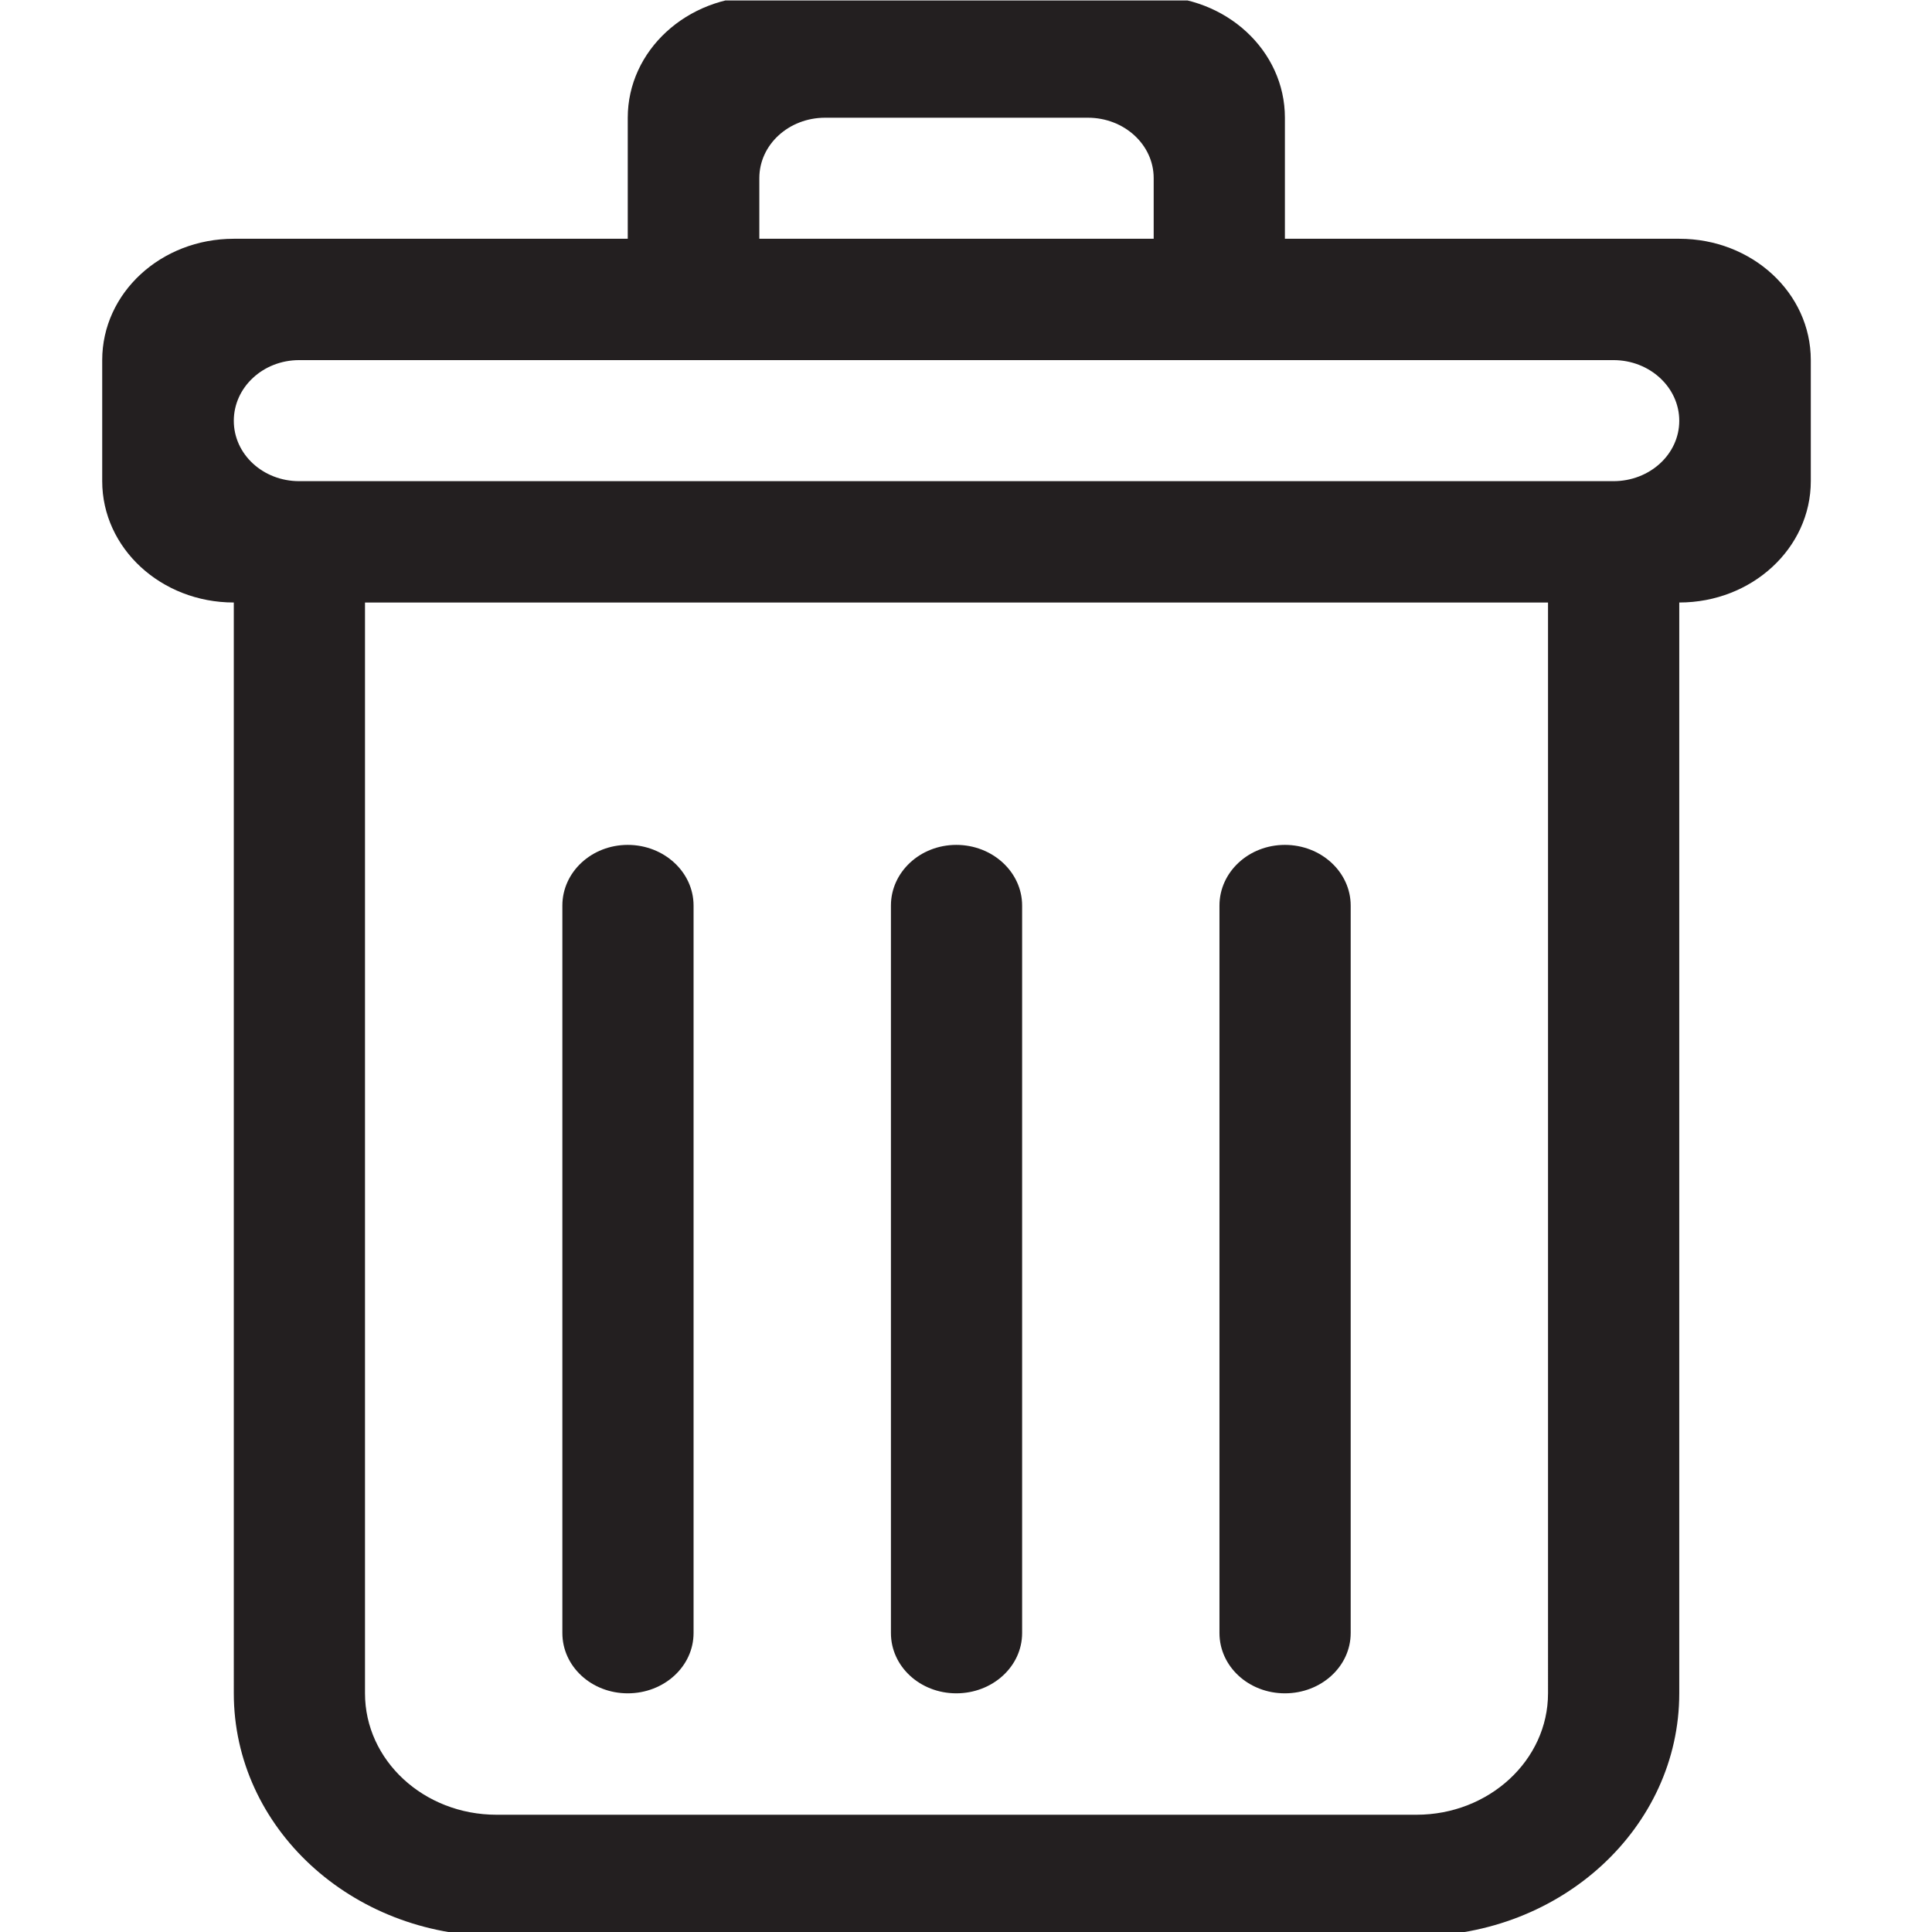 <?xml version="1.0" encoding="UTF-8" standalone="no"?>
<svg
   xmlns:dc="http://purl.org/dc/elements/1.1/"
   xmlns:cc="http://creativecommons.org/ns#"
   xmlns:rdf="http://www.w3.org/1999/02/22-rdf-syntax-ns#"
   xmlns:svg="http://www.w3.org/2000/svg"
   xmlns="http://www.w3.org/2000/svg"
   viewBox="0 0 188.973 188.973"
   height="188.973"
   width="188.973"
   xml:space="preserve"
   id="svg2"
   version="1.1"><defs
     id="defs6"><clipPath
       id="clipPath18"
       clipPathUnits="userSpaceOnUse"><path
         id="path16"
         d="M 0,141.73 H 141.73 V 0 H 0 Z" /></clipPath></defs><g
     transform="matrix(1.333,0,0,-1.333,0,188.973)"
     id="g10"><g
       id="g12"><g
         clip-path="url(#clipPath18)"
         id="g14"><g
           transform="translate(70.171,17.513)"
           id="g20"><path
             id="path22"
             style="fill:#231f20;fill-opacity:1;fill-rule:evenodd;stroke:none"
             d="m 0,0 c 2.663,0 4.83,1.971 4.83,4.425 v 53.379 c 0,2.454 -2.167,4.452 -4.83,4.452 -2.657,0 -4.797,-1.998 -4.797,-4.452 V 4.425 C -4.797,1.971 -2.657,0 0,0 m -24.108,0 c 2.663,0 4.829,1.971 4.829,4.425 v 53.379 c 0,2.454 -2.166,4.452 -4.829,4.452 -2.658,0 -4.798,-1.998 -4.798,-4.452 V 4.425 c 0,-2.454 2.14,-4.425 4.798,-4.425 m 72.33,88.946 h -96.44 c -2.657,0 -4.797,1.976 -4.797,4.43 0,2.454 2.14,4.452 4.797,4.452 h 96.44 c 2.661,0 4.827,-1.998 4.827,-4.452 0,-2.454 -2.166,-4.43 -4.827,-4.43 M 43.419,0 c 0,-4.914 -4.333,-8.909 -9.653,-8.909 h -67.501 c -5.345,0 -9.653,3.995 -9.653,8.909 v 80.042 h 86.807 z m -57.872,111.184 c 0,2.454 2.163,4.43 4.827,4.43 H 9.656 c 2.661,0 4.827,-1.976 4.827,-4.43 v -4.452 h -28.936 z m 67.502,-4.452 H 24.112 v 8.882 c 0,4.93 -4.307,8.904 -9.629,8.904 h -28.936 c -5.32,0 -9.655,-3.974 -9.655,-8.904 v -8.882 h -28.907 c -5.347,0 -9.656,-3.974 -9.656,-8.904 v -8.882 c 0,-4.908 4.309,-8.904 9.656,-8.904 V 0 c 0,-9.844 8.612,-17.813 19.28,-17.813 h 67.501 c 10.641,0 19.283,7.969 19.283,17.813 v 80.042 c 5.345,0 9.652,3.996 9.652,8.904 v 8.882 c 0,4.93 -4.307,8.904 -9.652,8.904 M 24.112,0 c 2.661,0 4.827,1.971 4.827,4.425 v 53.379 c 0,2.454 -2.166,4.452 -4.827,4.452 -2.66,0 -4.802,-1.998 -4.802,-4.452 V 4.425 C 19.31,1.971 21.452,0 24.112,0" /></g></g></g></g></svg>